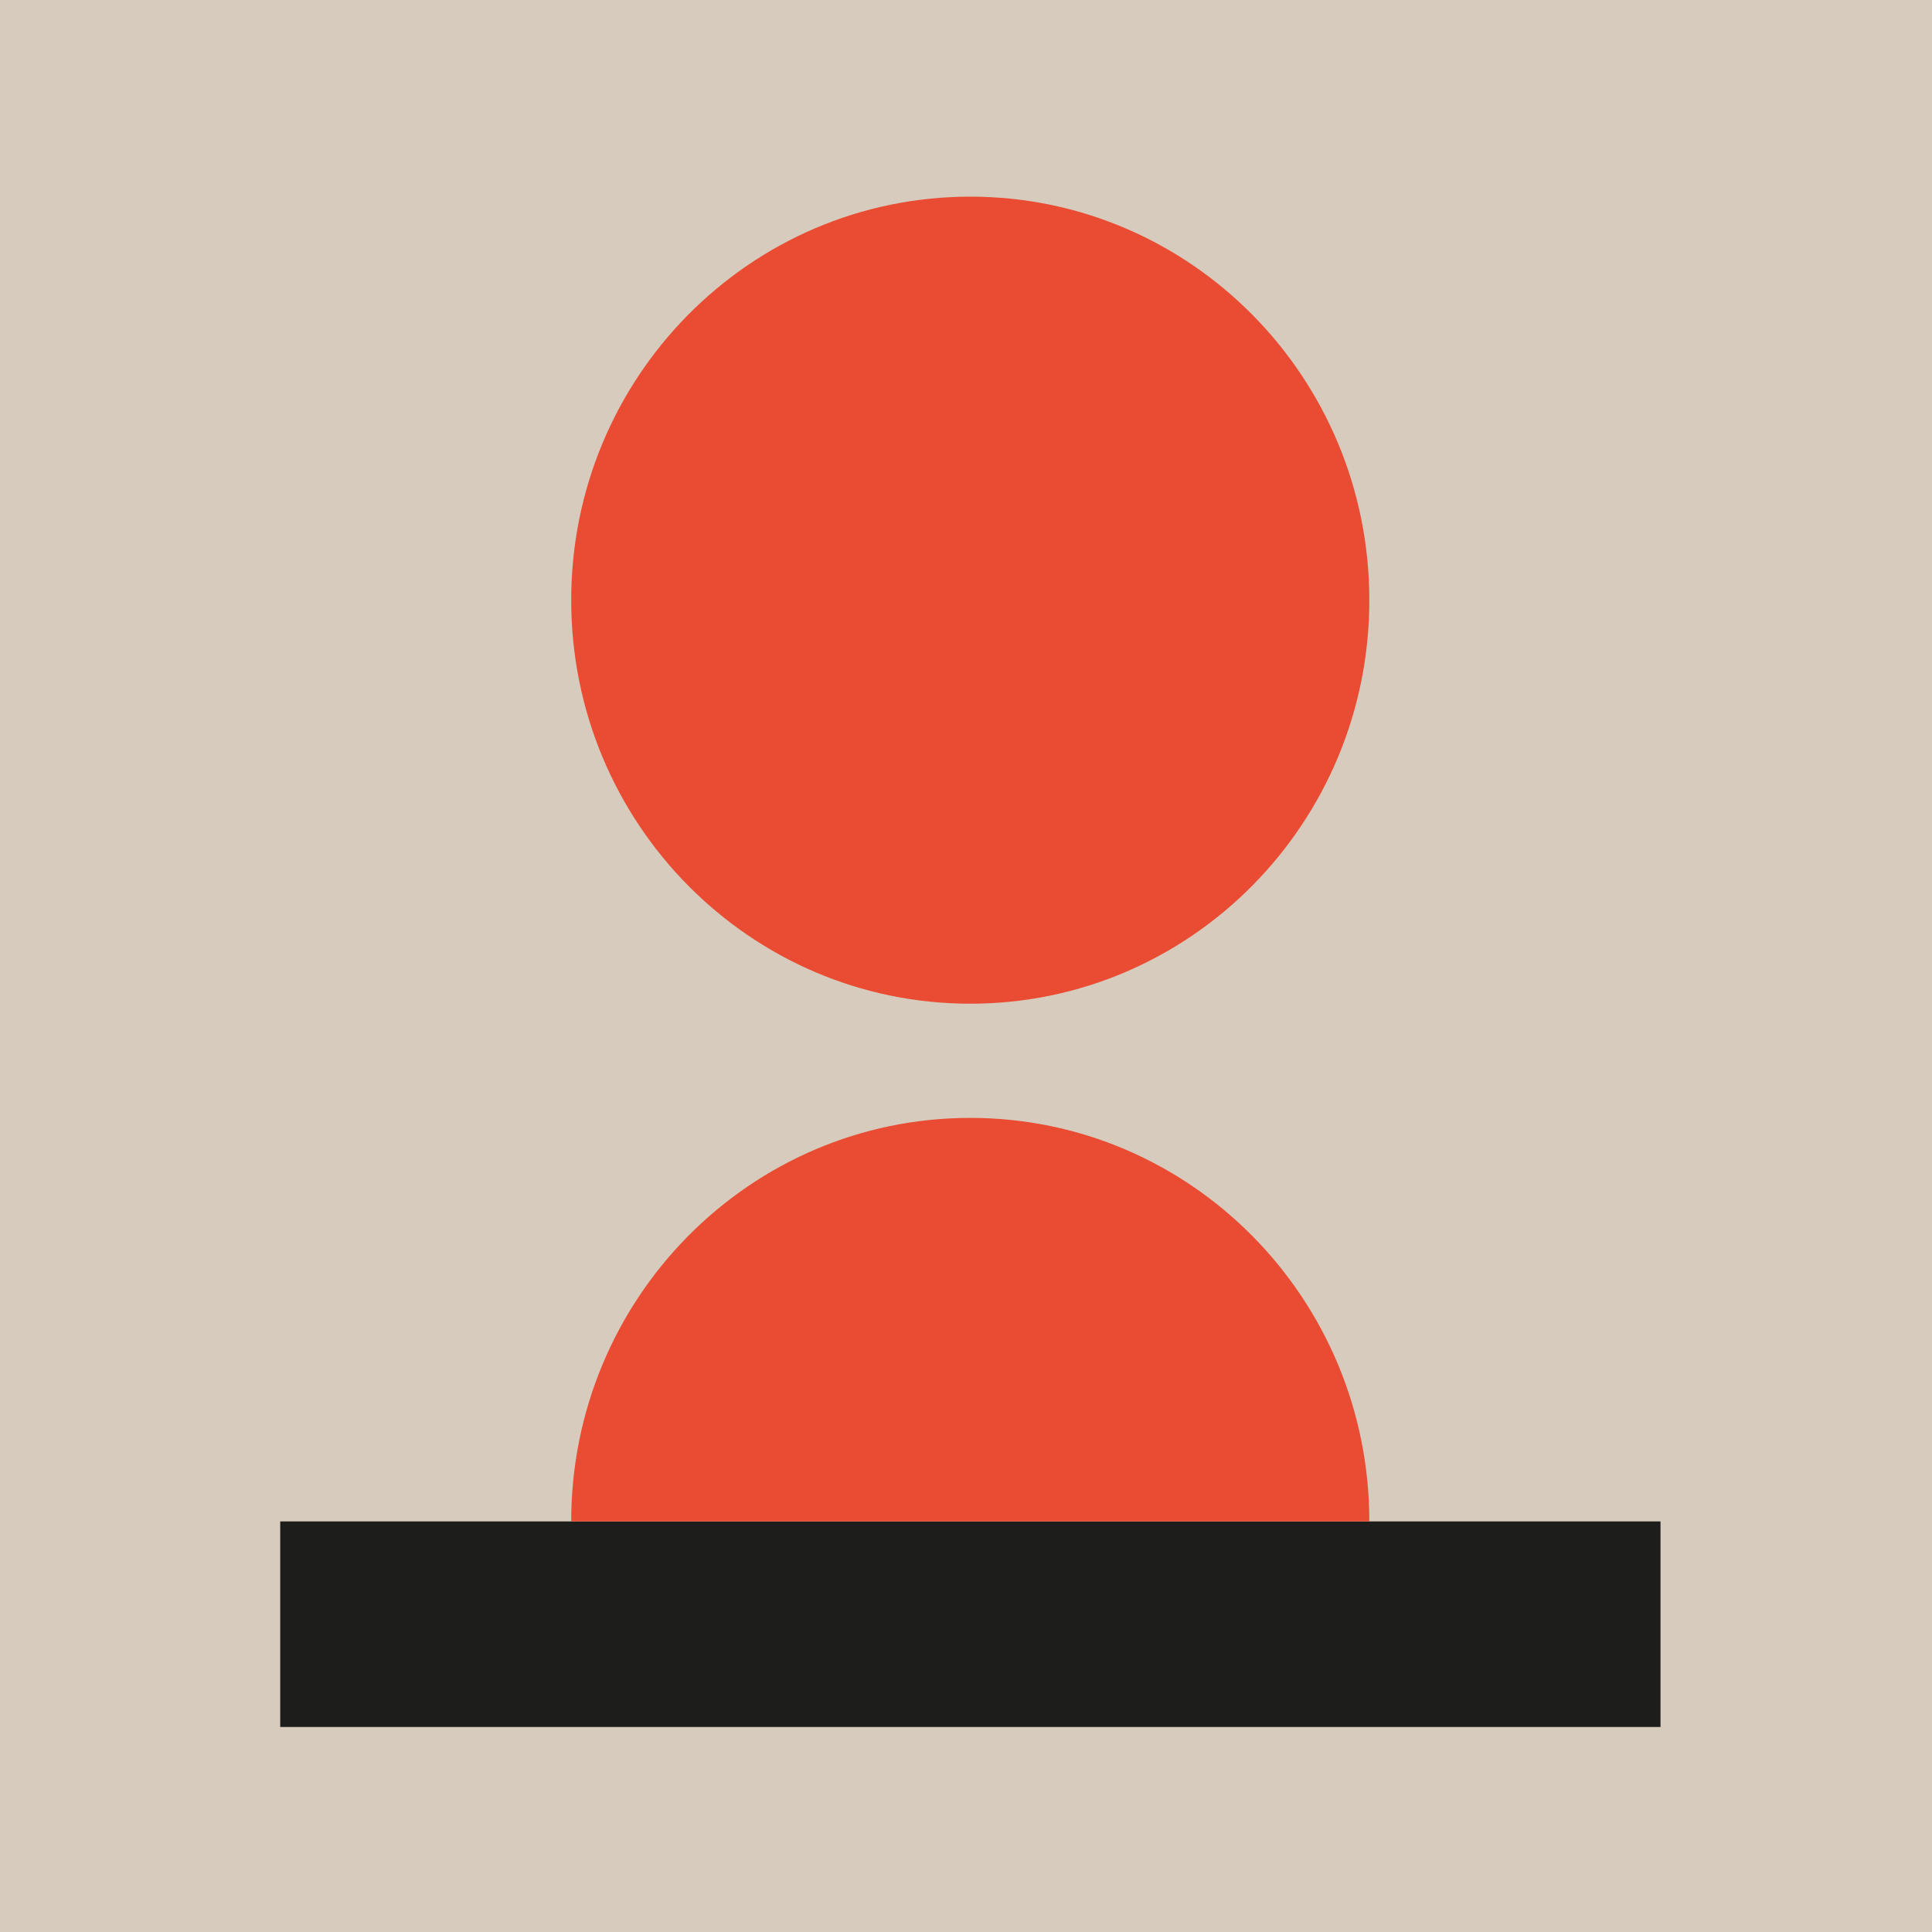 <?xml version="1.0" encoding="UTF-8"?>
<svg xmlns="http://www.w3.org/2000/svg" viewBox="12.98 12.98 104.04 104.04">
  <defs>
    <style>
      .cls-1{fill:#e94c33;}.cls-2{fill:#d6cbbc;}.cls-3{fill:#1d1d1b;}
    </style>
  </defs>
  <g id="Icons">
    <rect class="cls-2" x="12.98" y="12.98" width="104.04" height="104.04"/>
  </g>
  <g id="Descriptions">
    <rect class="cls-3" x="28.07" y="94.91" width="74.33" height="11.07"/>
    <path class="cls-1" d="m86.72,45.3c0,12-9.62,21.73-21.49,21.73s-21.49-9.73-21.49-21.73,9.62-21.73,21.49-21.73,21.49,9.73,21.49,21.73"/>
    <path class="cls-1" d="m65.23,73.18c-11.87,0-21.49,9.73-21.49,21.73h42.98c0-12-9.62-21.73-21.49-21.73"/>
  </g>
</svg>
